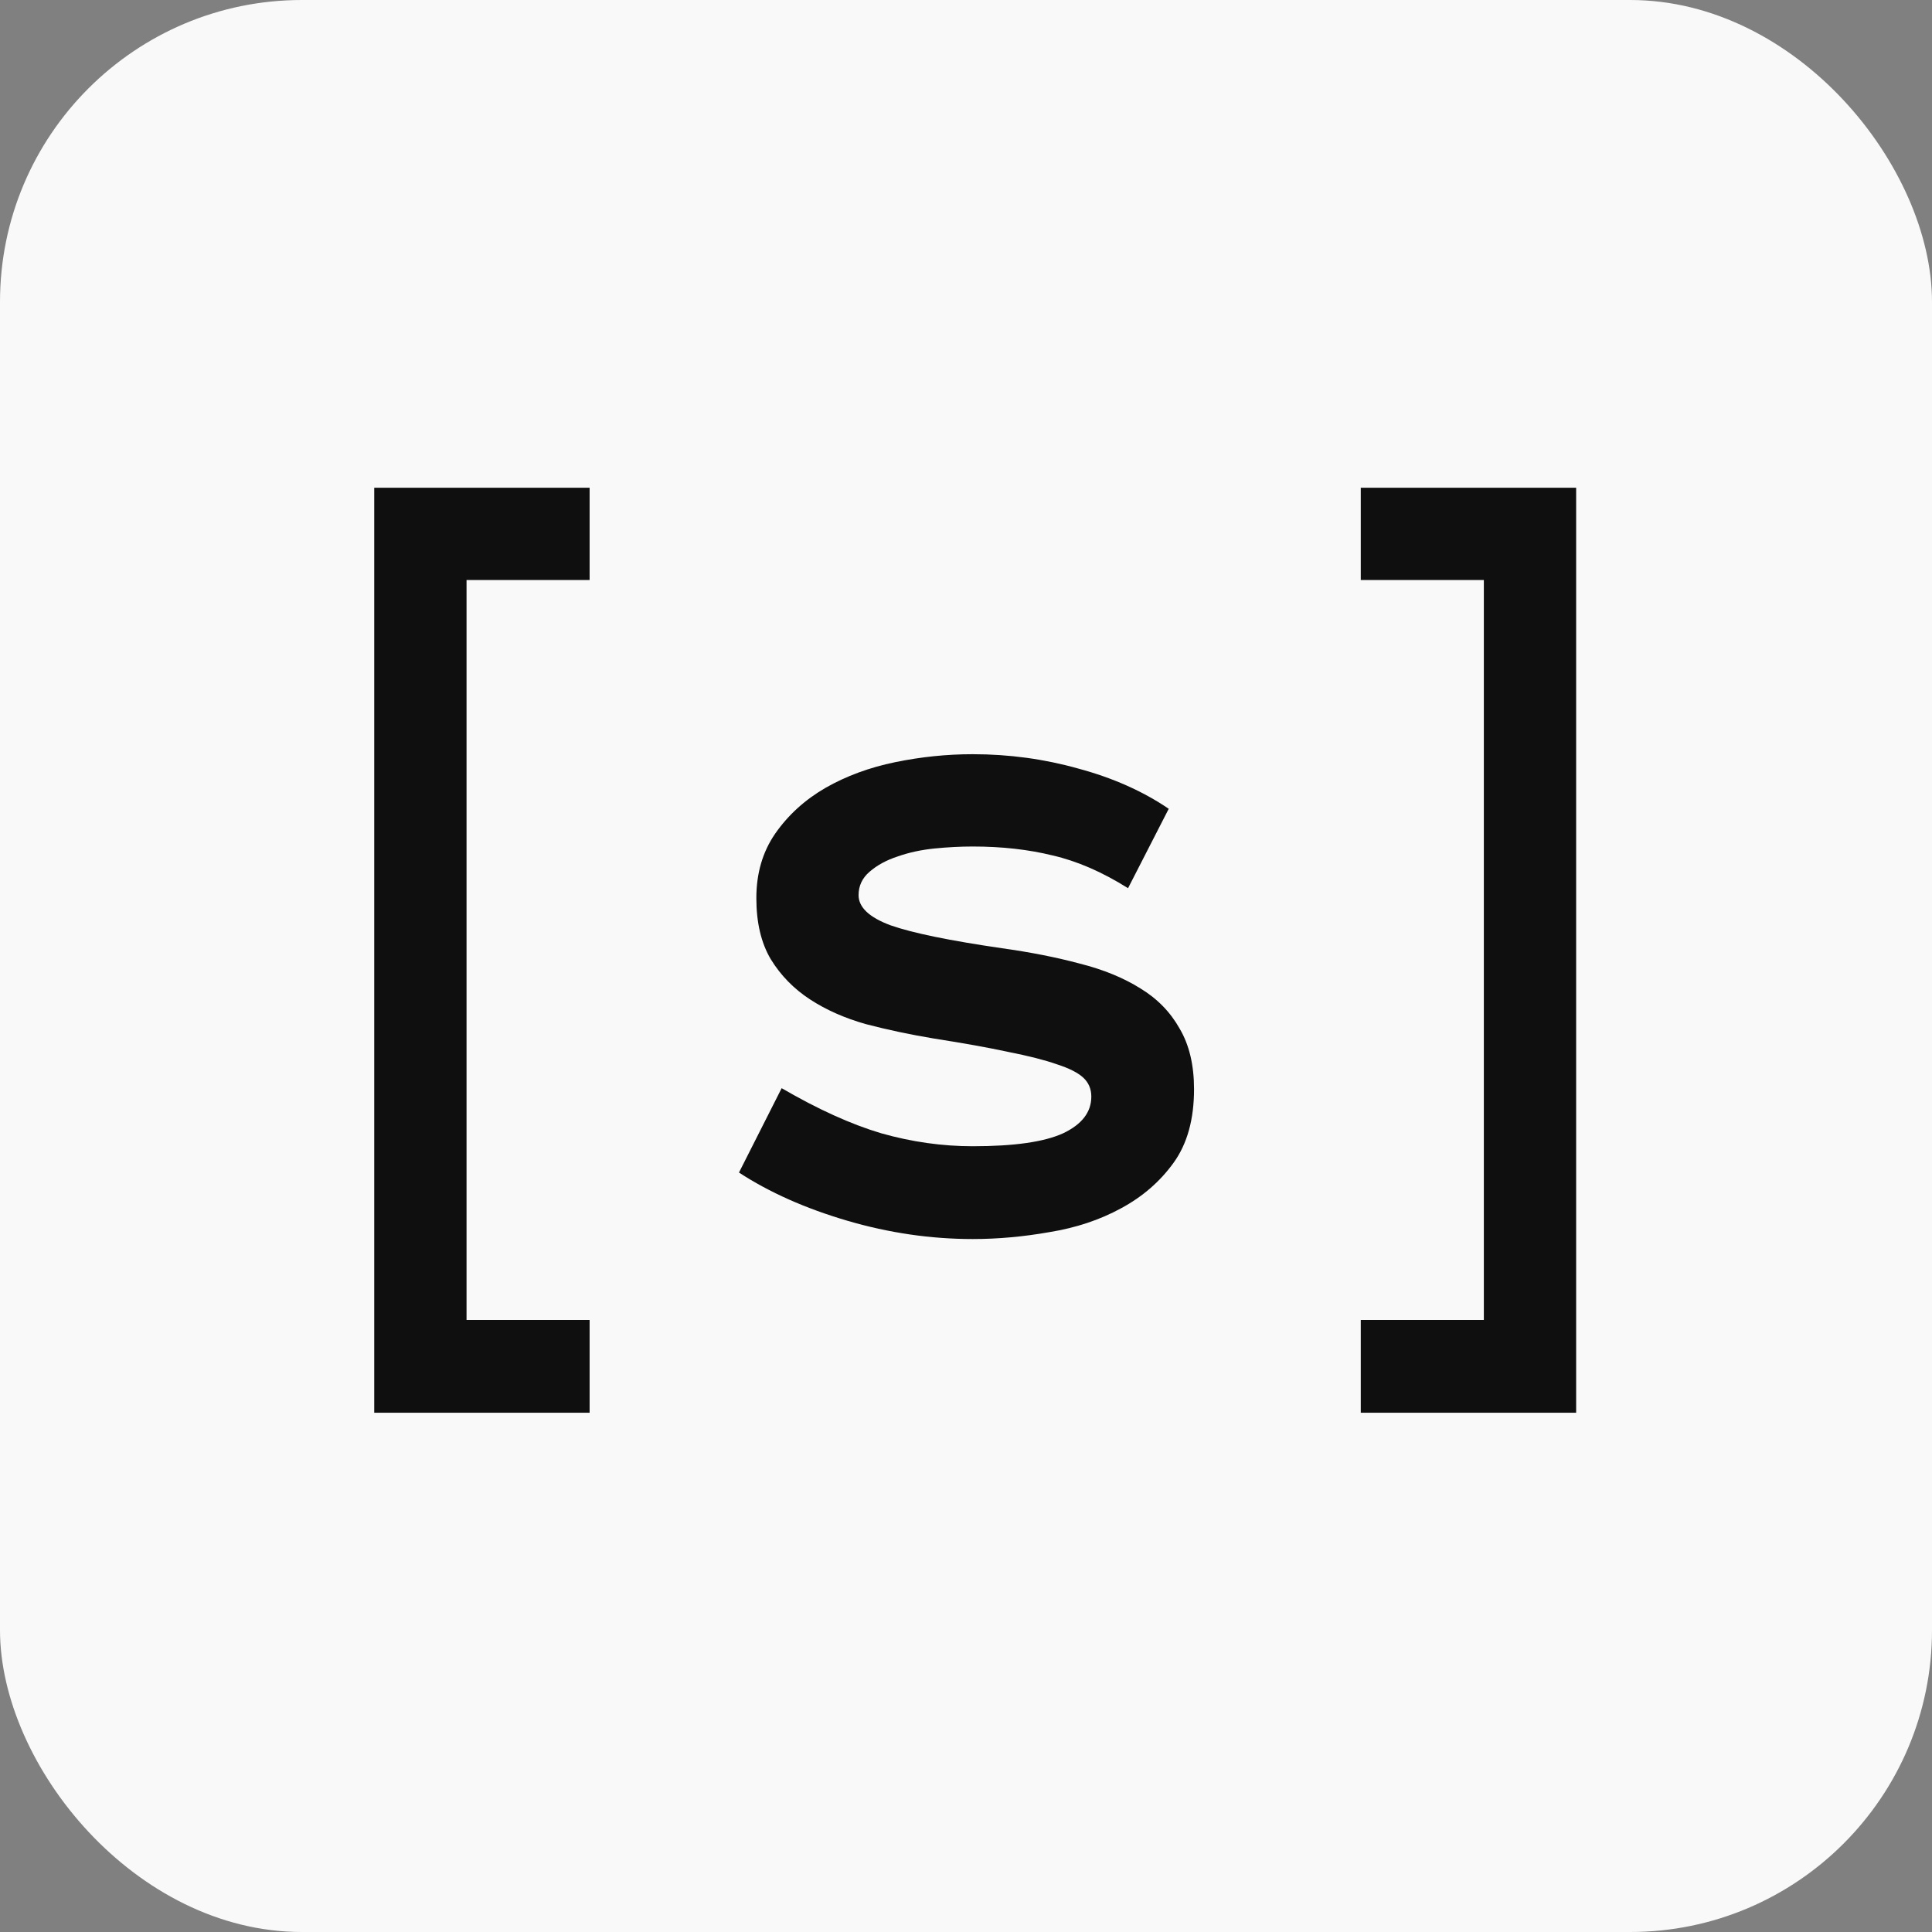 <svg xmlns="http://www.w3.org/2000/svg" width="192" height="192" fill="none" viewBox="0 0 192 192"><rect x="0" y="0" width="192" height="192" fill="#808080" stroke="none"/><rect width="192" height="192" fill="#F9F9F9" rx="30"/><path fill="#0F0F0F" d="M58.595 140.395H37.191V48.469H58.595V57.642H46.364V131.173H58.595V140.395ZM118.662 108.241C118.662 111.233 117.988 113.666 116.64 115.54C115.292 117.414 113.55 118.926 111.413 120.077C109.308 121.227 106.941 122.016 104.311 122.444C101.714 122.904 99.166 123.134 96.667 123.134C92.492 123.134 88.332 122.526 84.19 121.31C80.047 120.093 76.464 118.499 73.439 116.526L77.68 108.142C81.297 110.246 84.601 111.742 87.593 112.63C90.618 113.485 93.642 113.912 96.667 113.912C100.777 113.912 103.769 113.485 105.643 112.63C107.517 111.742 108.454 110.526 108.454 108.98C108.454 108.224 108.191 107.6 107.665 107.106C107.139 106.613 106.267 106.169 105.051 105.775C103.834 105.347 102.223 104.937 100.218 104.542C98.245 104.115 95.779 103.671 92.82 103.21C90.453 102.816 88.201 102.339 86.064 101.78C83.96 101.188 82.102 100.367 80.491 99.314C78.88 98.262 77.582 96.931 76.595 95.32C75.642 93.709 75.165 91.687 75.165 89.254C75.165 86.788 75.79 84.651 77.039 82.843C78.321 81.002 79.982 79.489 82.02 78.306C84.091 77.122 86.409 76.267 88.974 75.741C91.538 75.215 94.103 74.952 96.667 74.952C100.284 74.952 103.785 75.429 107.171 76.382C110.591 77.303 113.583 78.634 116.147 80.377L112.103 88.268C109.539 86.657 107.04 85.572 104.607 85.013C102.207 84.421 99.56 84.125 96.667 84.125C95.451 84.125 94.185 84.191 92.87 84.322C91.555 84.454 90.338 84.717 89.22 85.111C88.102 85.473 87.165 85.983 86.409 86.64C85.686 87.265 85.324 88.037 85.324 88.958C85.324 90.174 86.393 91.177 88.53 91.966C90.7 92.722 94.382 93.479 99.577 94.235C102.404 94.629 104.985 95.139 107.319 95.764C109.654 96.356 111.659 97.177 113.336 98.23C115.013 99.249 116.311 100.58 117.232 102.224C118.185 103.835 118.662 105.841 118.662 108.241ZM156.636 140.395H135.232V131.173H147.463V57.642H135.232V48.469H156.636V140.395Z"/></svg>